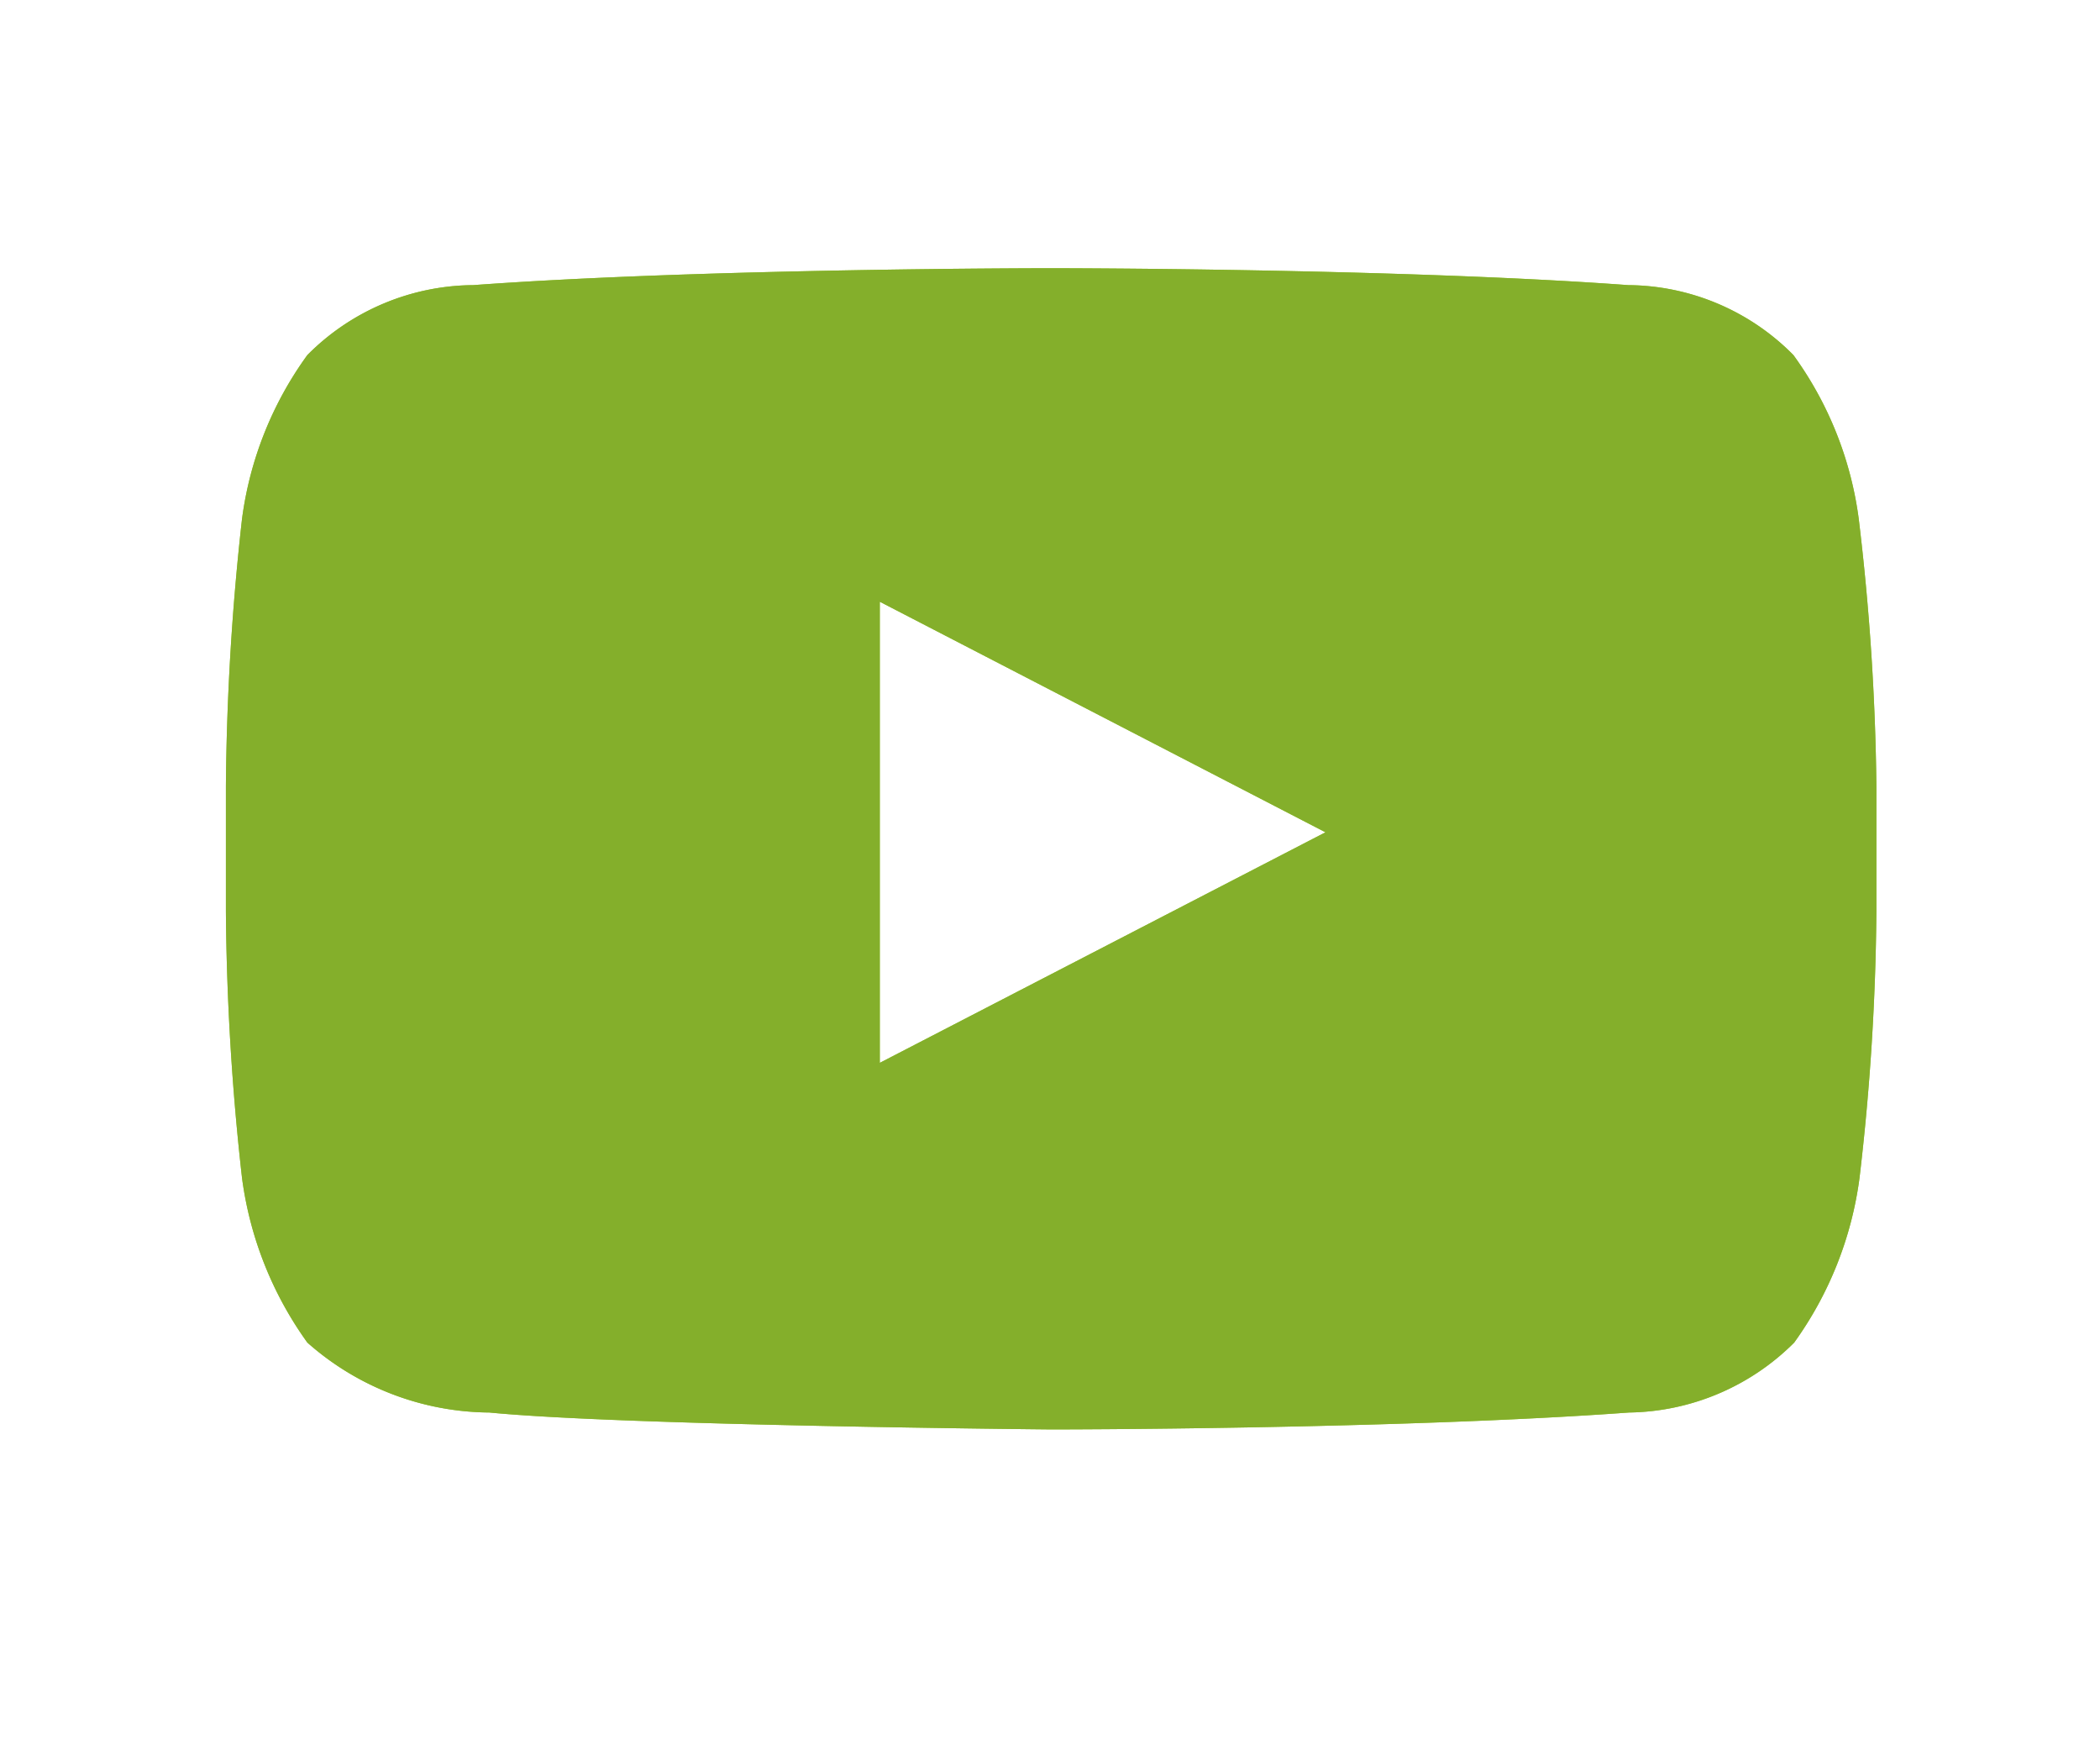 <svg id="Layer_1" data-name="Layer 1" xmlns="http://www.w3.org/2000/svg" viewBox="0 0 27.33 22.77"><defs><style>.cls-1{fill:#9c3;}.cls-1,.cls-2{fill-rule:evenodd;}.cls-2{fill:#84af2b;}</style></defs><title>rrss</title><path class="cls-1" d="M11.45,13.83v-6l5.8,3ZM24.19,6.75a4.66,4.66,0,0,0-.85-2.13,3.05,3.05,0,0,0-2.15-.91c-3-.22-7.52-.22-7.52-.22h0s-4.51,0-7.51.22A3.07,3.07,0,0,0,4,4.62a4.66,4.66,0,0,0-.85,2.13,33.29,33.29,0,0,0-.21,3.48v1.63a33,33,0,0,0,.21,3.47A4.72,4.72,0,0,0,4,17.47a3.61,3.61,0,0,0,2.37.91c1.72.17,7.31.22,7.31.22s4.51,0,7.52-.22a3.1,3.1,0,0,0,2.15-.91,4.72,4.72,0,0,0,.85-2.14,31.49,31.49,0,0,0,.22-3.47V10.23A31.8,31.8,0,0,0,24.19,6.75Z"/><path class="cls-2" d="M11.45,13.83v-6l5.8,3ZM24.19,6.75a4.66,4.66,0,0,0-.85-2.13,3.05,3.05,0,0,0-2.15-.91c-3-.22-7.52-.22-7.52-.22h0s-4.51,0-7.51.22A3.07,3.07,0,0,0,4,4.62a4.66,4.66,0,0,0-.85,2.13,33.29,33.29,0,0,0-.21,3.48v1.63a33,33,0,0,0,.21,3.47A4.72,4.72,0,0,0,4,17.47a3.61,3.61,0,0,0,2.37.91c1.72.17,7.31.22,7.31.22s4.51,0,7.52-.22a3.1,3.1,0,0,0,2.15-.91,4.72,4.72,0,0,0,.85-2.14,31.49,31.49,0,0,0,.22-3.47V10.23A31.8,31.8,0,0,0,24.19,6.75Z"/></svg>